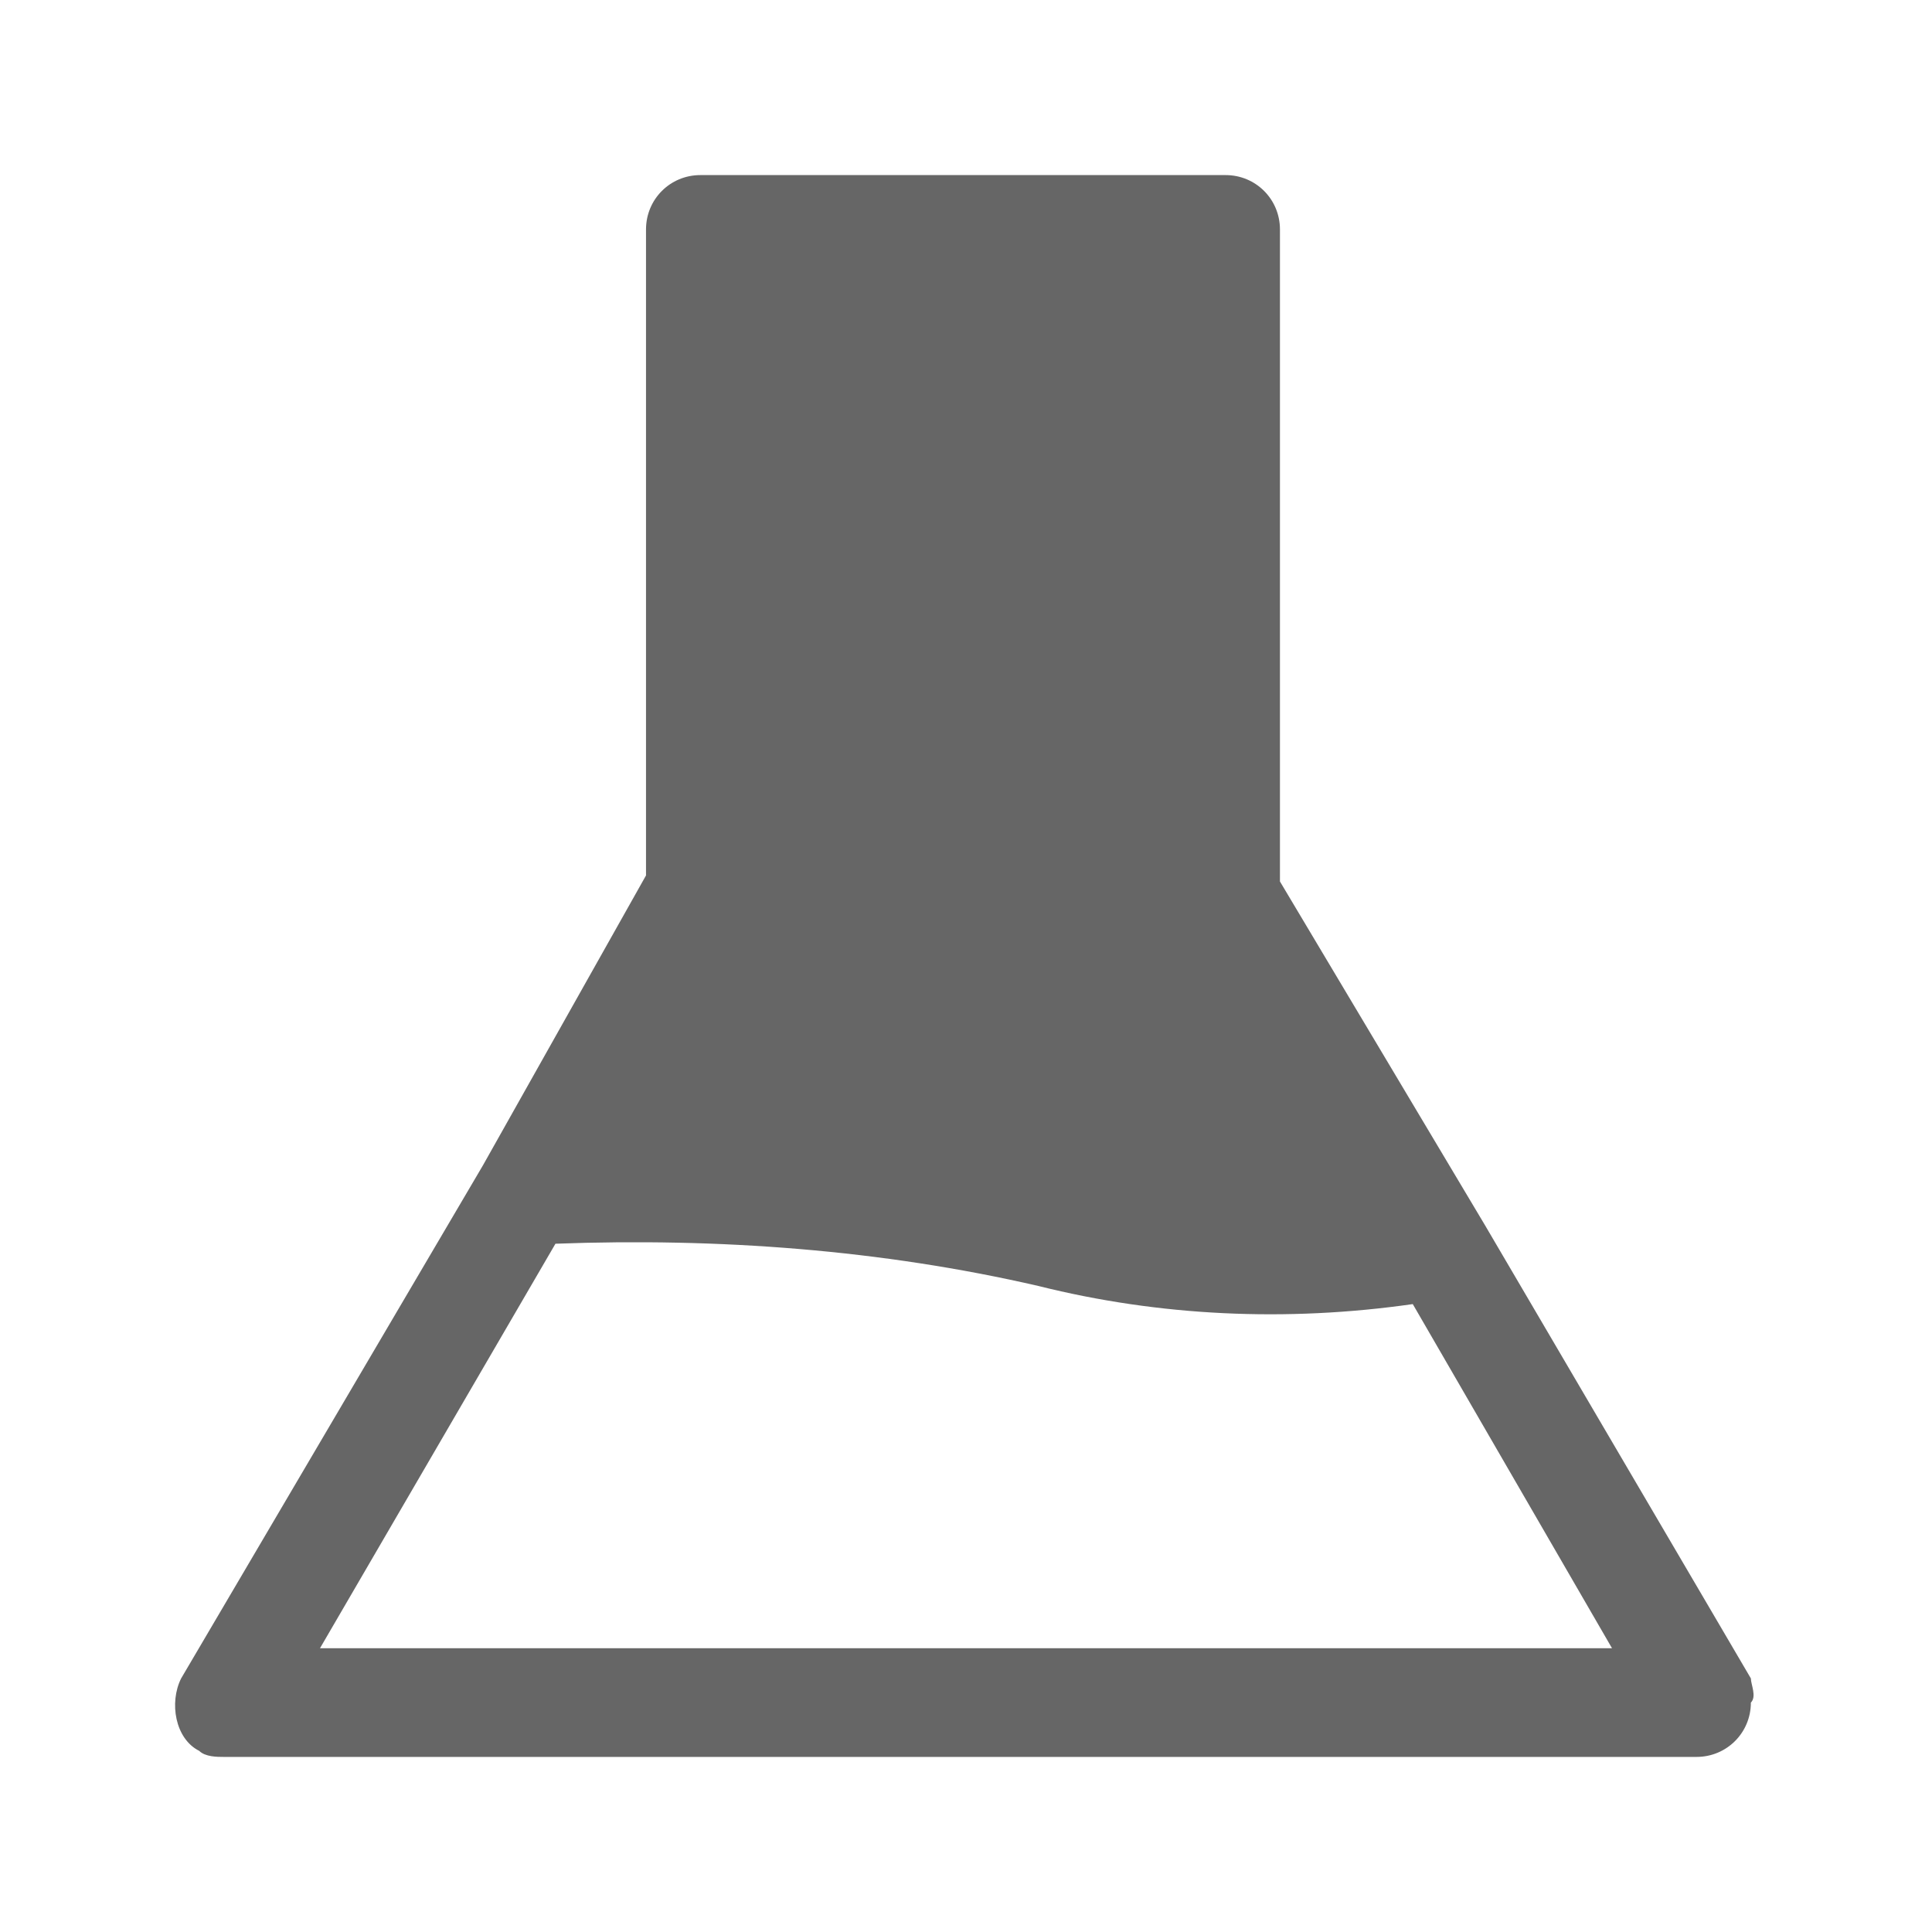 <?xml version="1.0" encoding="utf-8"?>
<!-- Generator: Adobe Illustrator 25.0.1, SVG Export Plug-In . SVG Version: 6.00 Build 0)  -->
<svg version="1.1" id="圖層_1" xmlns="http://www.w3.org/2000/svg" xmlns:xlink="http://www.w3.org/1999/xlink" x="0px" y="0px"
	 viewBox="0 0 32 32" style="enable-background:new 0 0 32 32;" xml:space="preserve">
<style type="text/css">
	.st0{fill:#666666;}
</style>
<g id="chemical">
	<path class="st0" d="M29,27.8l-4.4-7.5l-3.4-5.7V3.8c0-0.5-0.4-0.9-0.9-0.9h-8.7c-0.5,0-0.9,0.4-0.9,0.9v10.7L8,19.3l0,0l-5,8.5
		c-0.2,0.4-0.1,1,0.3,1.2c0.1,0.1,0.3,0.1,0.4,0.1h24.4c0.5,0,0.9-0.4,0.9-0.9C29.1,28.1,29,27.9,29,27.8z M5.3,27.3l3.9-6.7
		c2.7-0.1,5.4,0.1,8,0.7c2,0.5,4.1,0.6,6.2,0.3l3.3,5.7H5.3z"/>
</g>
</svg>
